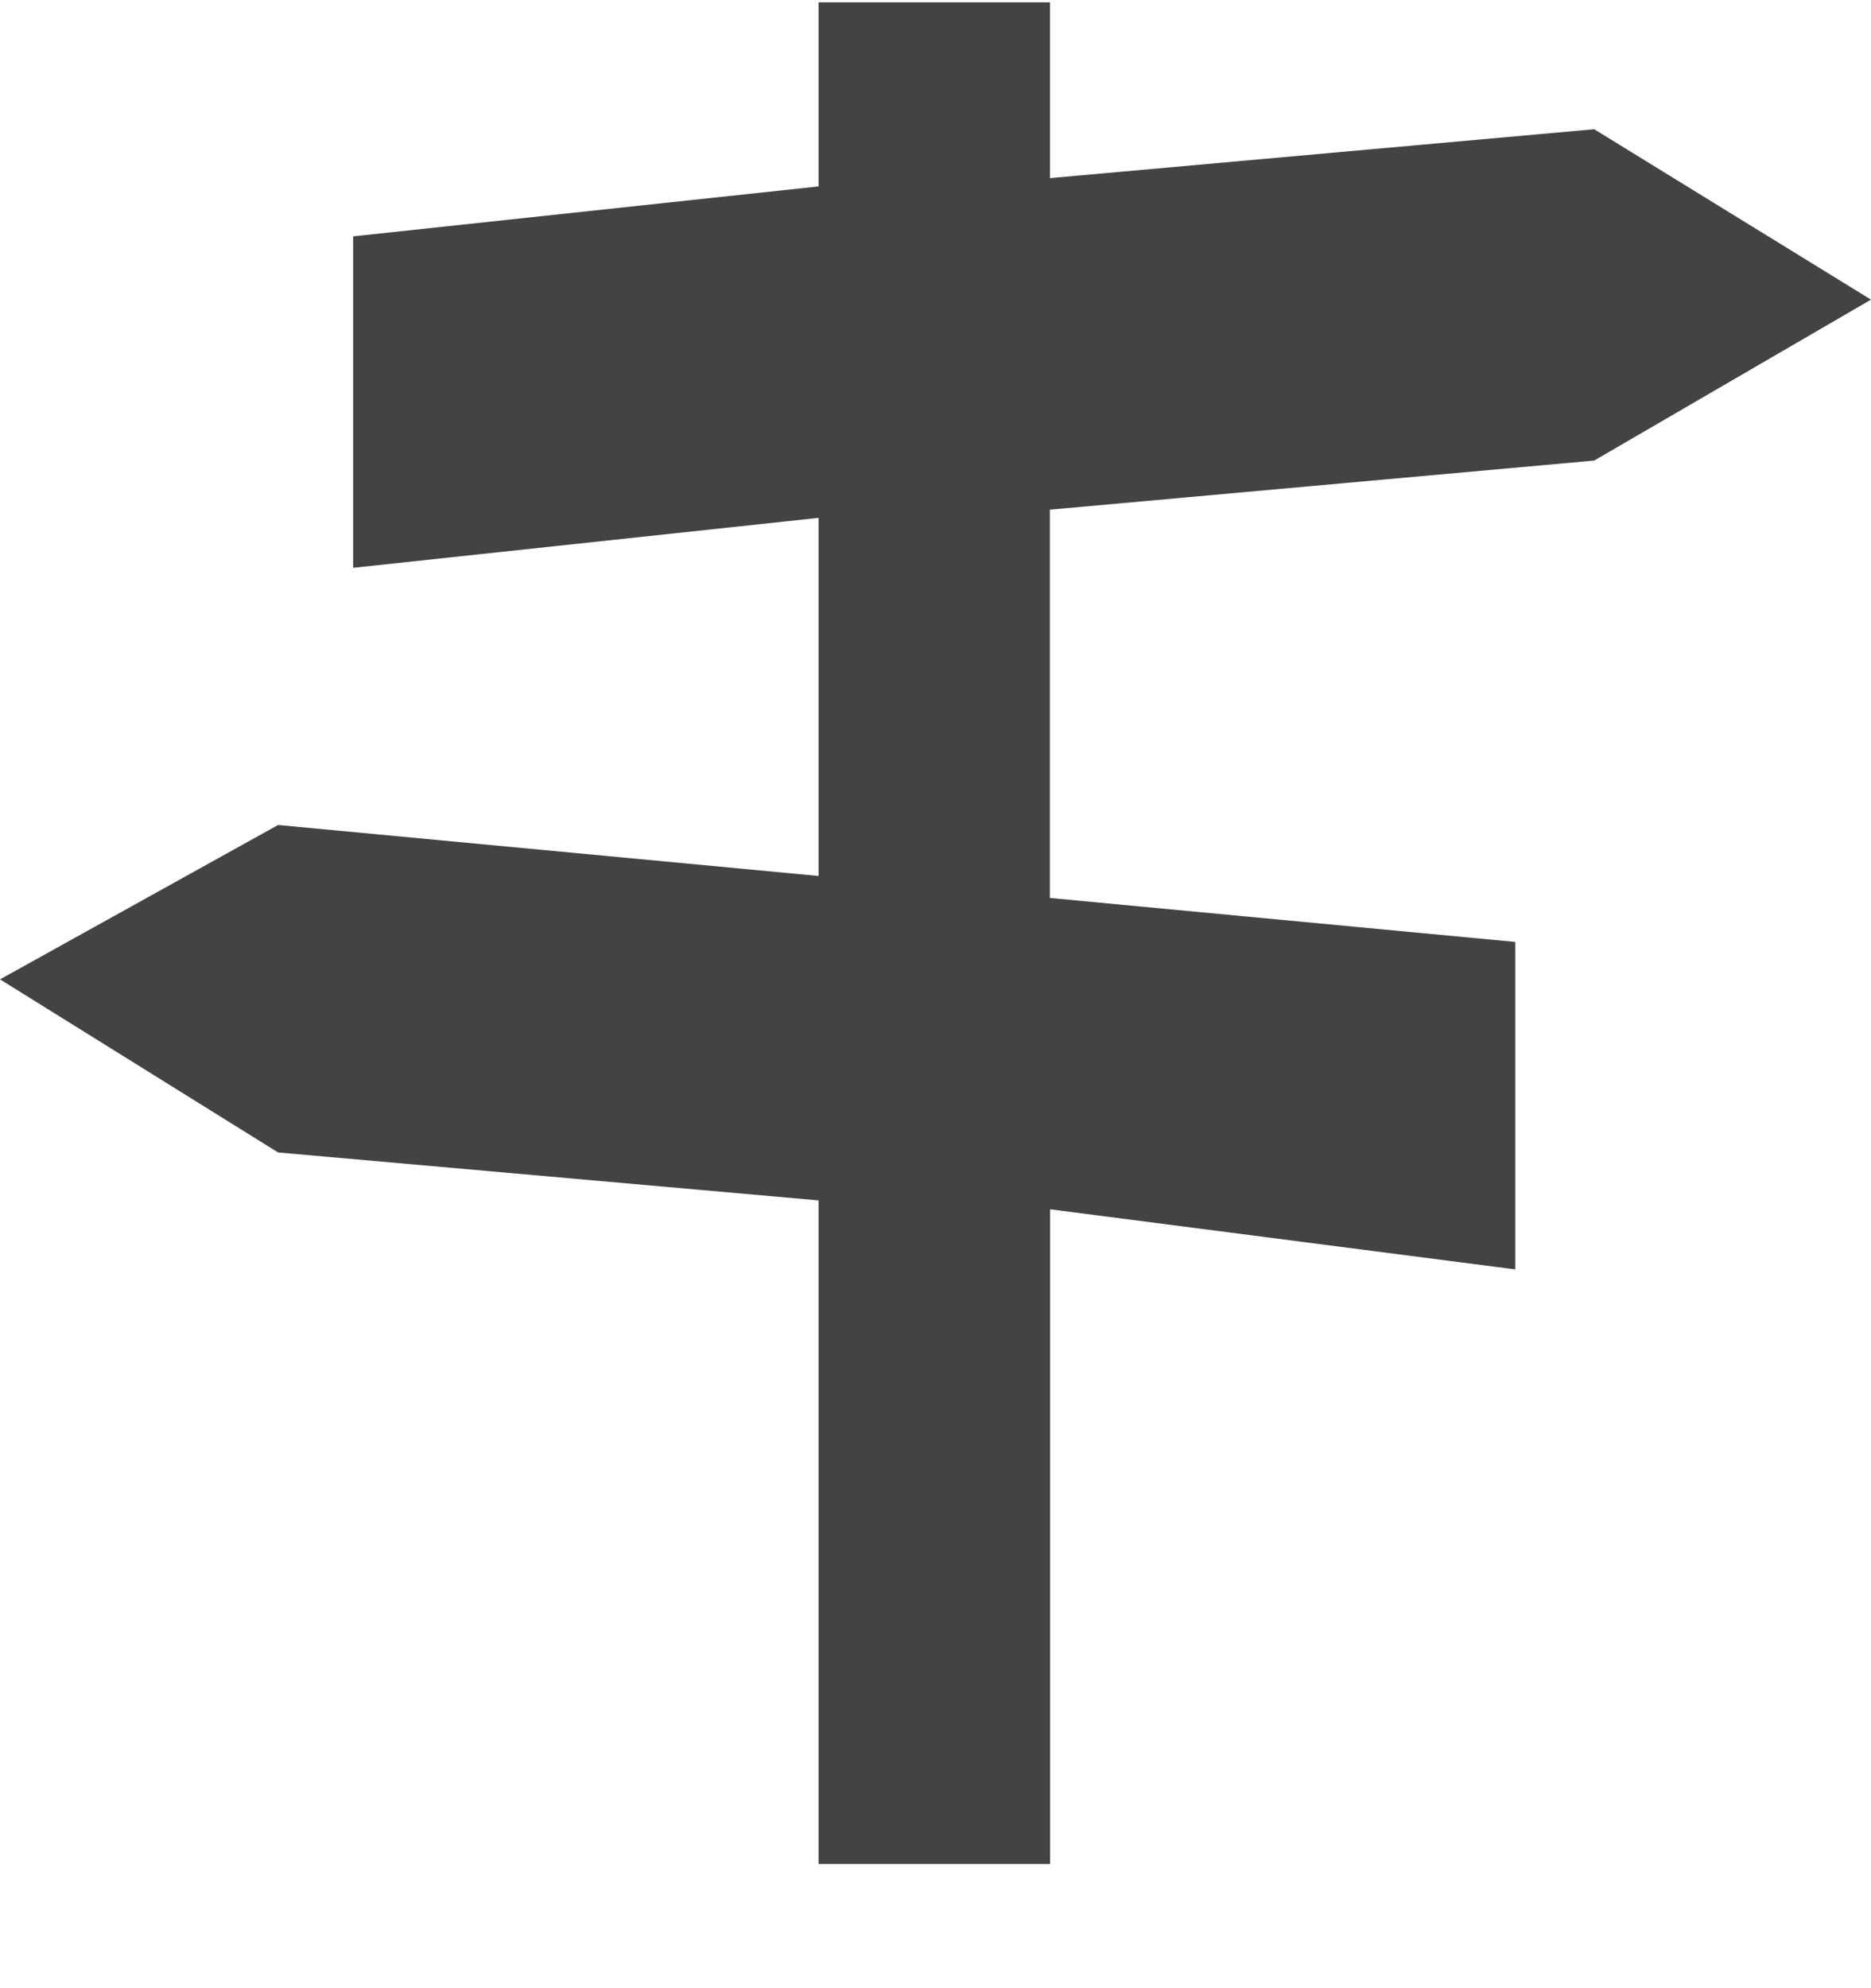 <svg viewBox="0 0 16 17" xmlns="http://www.w3.org/2000/svg" class="si-glyph si-glyph-sign-road-2"><title>145</title><path d="M13.633 3.938L16 2.562l-2.367-1.457-4.654.418V.02H7v1.574l-3.98.427v2.834L7 4.428V7.49l-4.622-.436L0 8.374l2.378 1.48 4.622.41v5.674h1.98V10.34l3.978.514v-2.8l-3.98-.376v-3.32l4.655-.42z" fill="#434343" class="si-glyph-fill" fill-rule="evenodd"/></svg>
